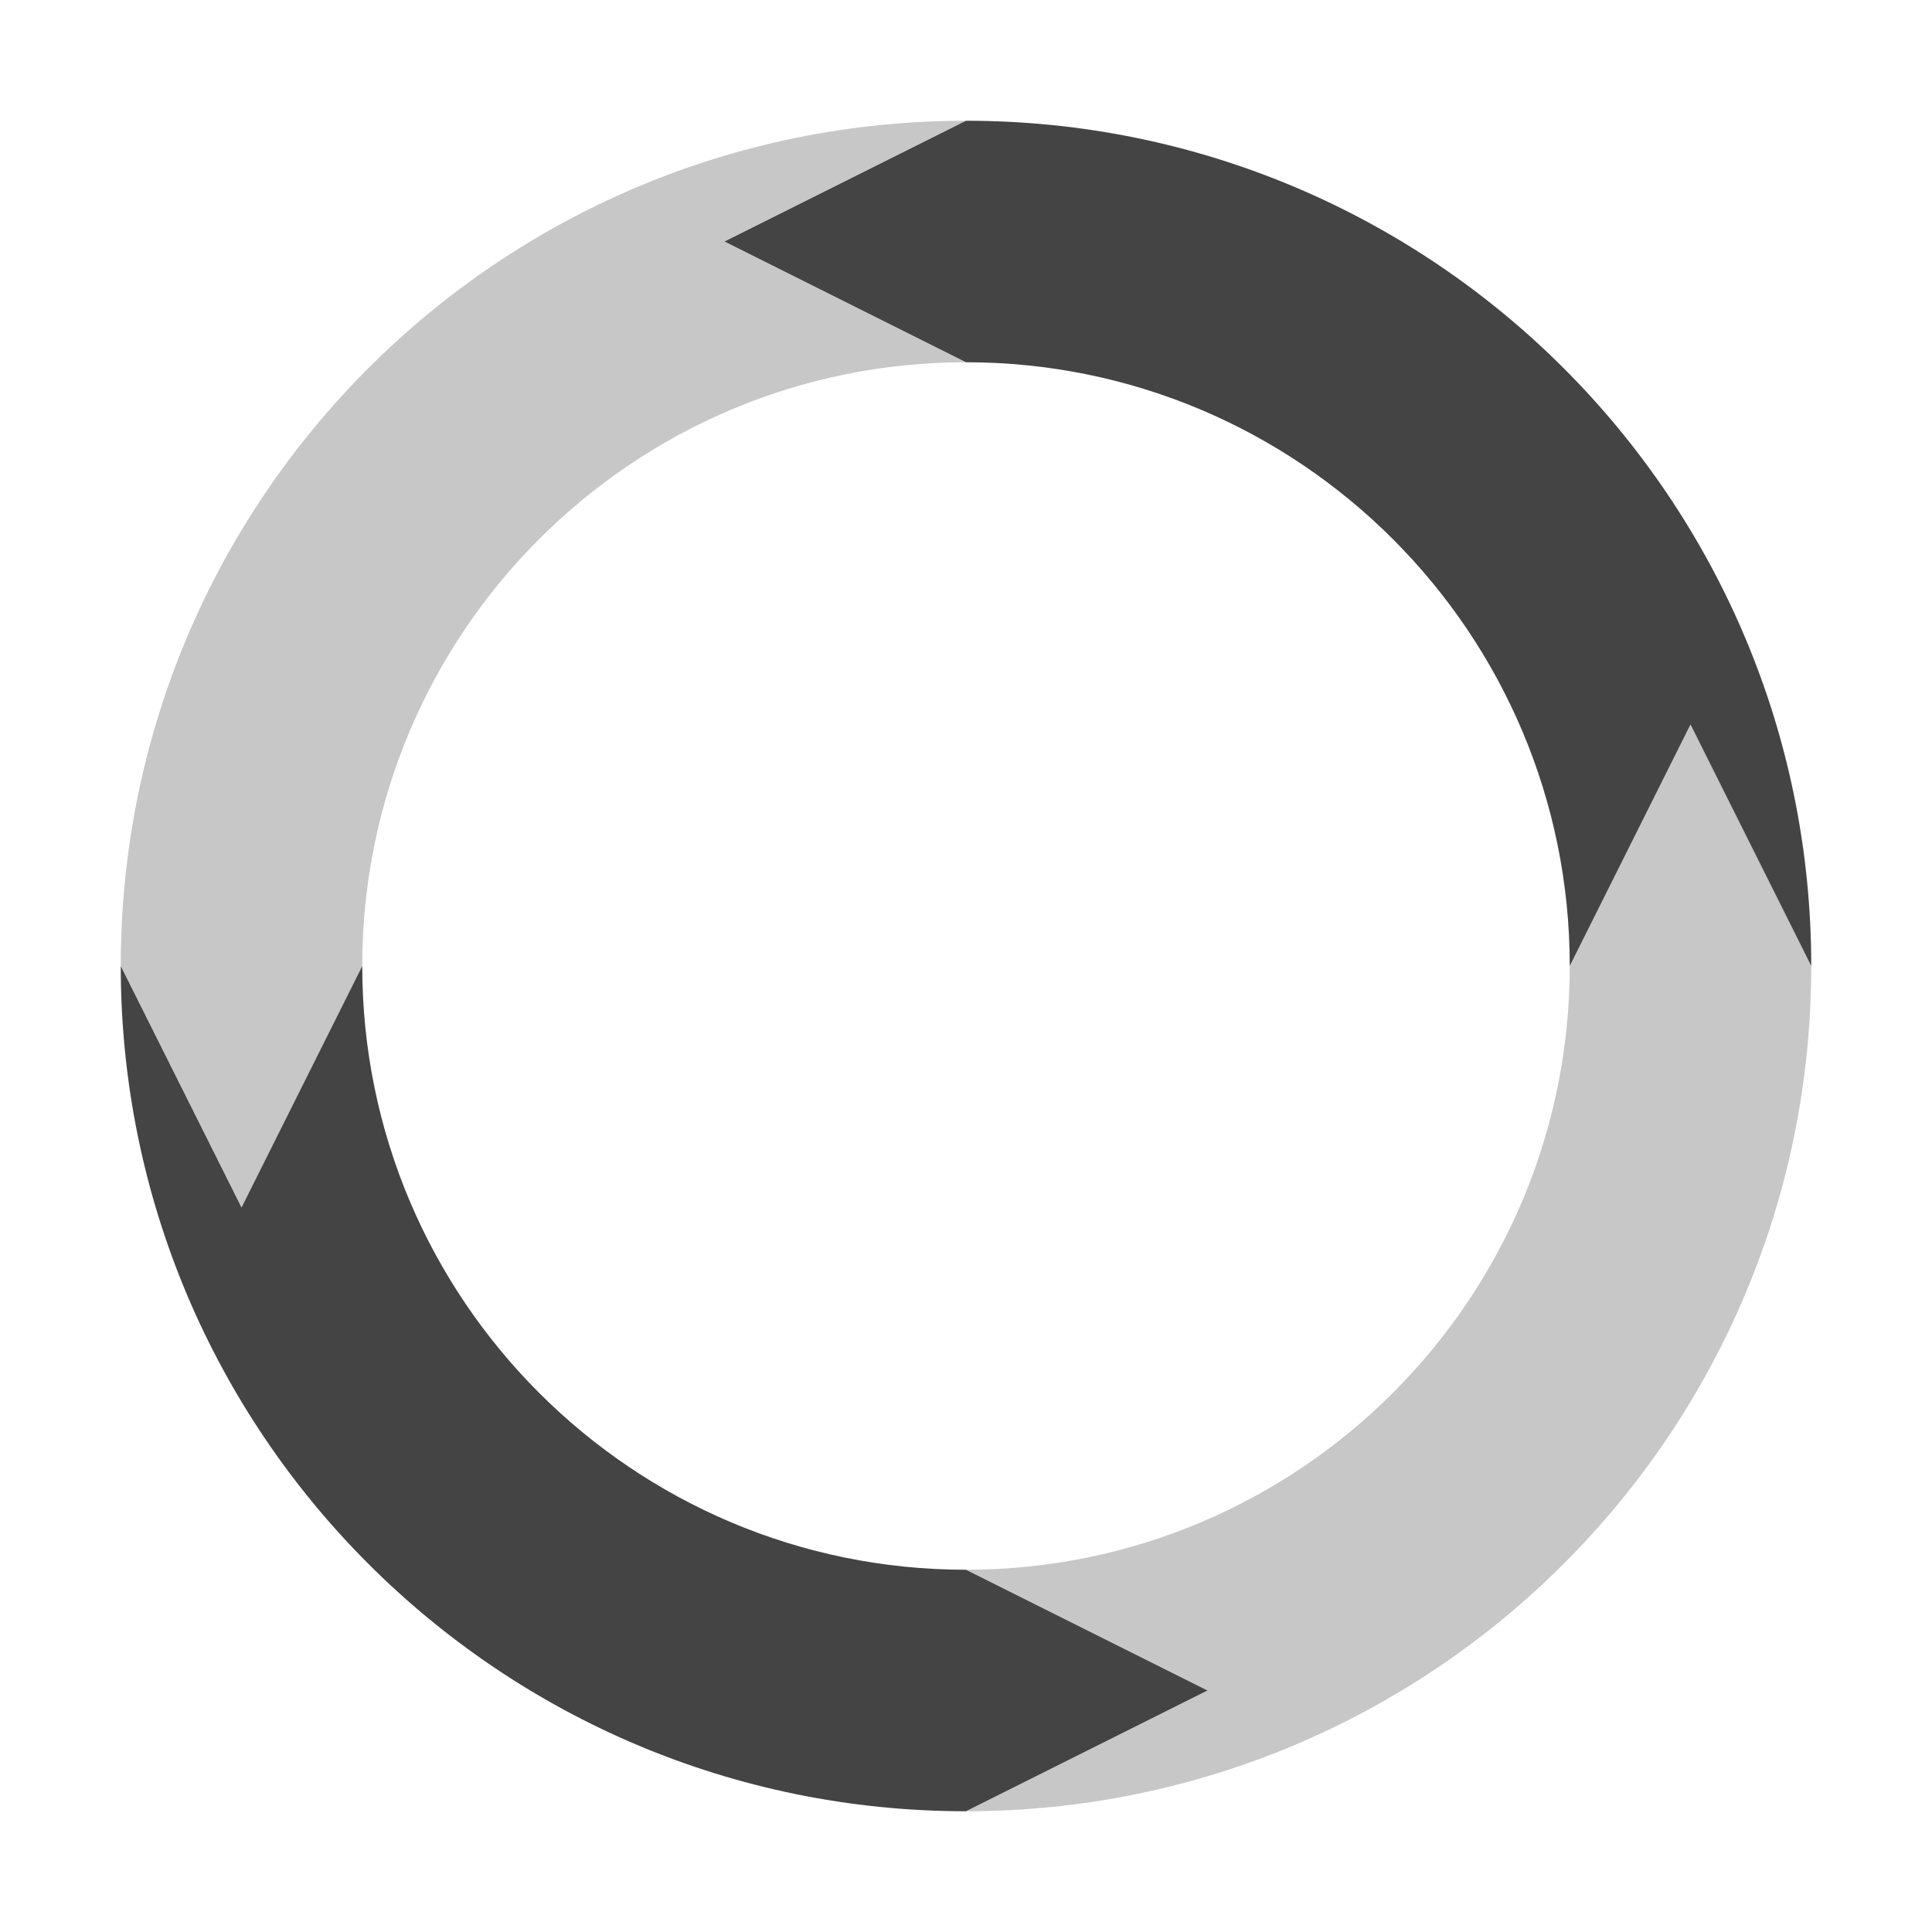 
<svg xmlns="http://www.w3.org/2000/svg" xmlns:xlink="http://www.w3.org/1999/xlink" width="24px" height="24px" viewBox="0 0 24 24" version="1.1">
<defs>
<filter id="alpha" filterUnits="objectBoundingBox" x="0%" y="0%" width="100%" height="100%">
  <feColorMatrix type="matrix" in="SourceGraphic" values="0 0 0 0 1 0 0 0 0 1 0 0 0 0 1 0 0 0 1 0"/>
</filter>
<mask id="mask0">
  <g filter="url(#alpha)">
<rect x="0" y="0" width="24" height="24" style="fill:rgb(0%,0%,0%);fill-opacity:0.3;stroke:none;"/>
  </g>
</mask>
<clipPath id="clip1">
  <rect x="0" y="0" width="24" height="24"/>
</clipPath>
<g id="surface5" clip-path="url(#clip1)">
<path style=" stroke:none;fill-rule:nonzero;fill:rgb(26.667%,26.667%,26.667%);fill-opacity:1;" d="M 12 1.5 C 6.199 1.5 1.5 6.199 1.5 12 L 3 15 L 4.5 12 C 4.5 7.859 7.859 4.5 12 4.5 L 9 3 Z M 21 9 L 19.5 12 C 19.5 16.141 16.141 19.5 12 19.5 L 15 21 L 12 22.5 C 17.801 22.5 22.5 17.801 22.5 12 Z M 21 9 "/>
</g>
</defs>
<g id="surface1">
<use xlink:href="#surface5" mask="url(#mask0)"/>
<path style=" stroke:none;fill-rule:nonzero;fill:rgb(26.667%,26.667%,26.667%);fill-opacity:1;" d="M 12 1.5 L 9 3 L 12 4.5 C 16.141 4.5 19.5 7.859 19.5 12 L 21 9 L 22.5 12 C 22.5 6.199 17.801 1.5 12 1.5 Z M 1.5 12 C 1.5 17.801 6.199 22.5 12 22.5 L 15 21 L 12 19.5 C 7.859 19.5 4.5 16.141 4.5 12 L 3 15 Z M 1.5 12 "/>
</g>
</svg>
